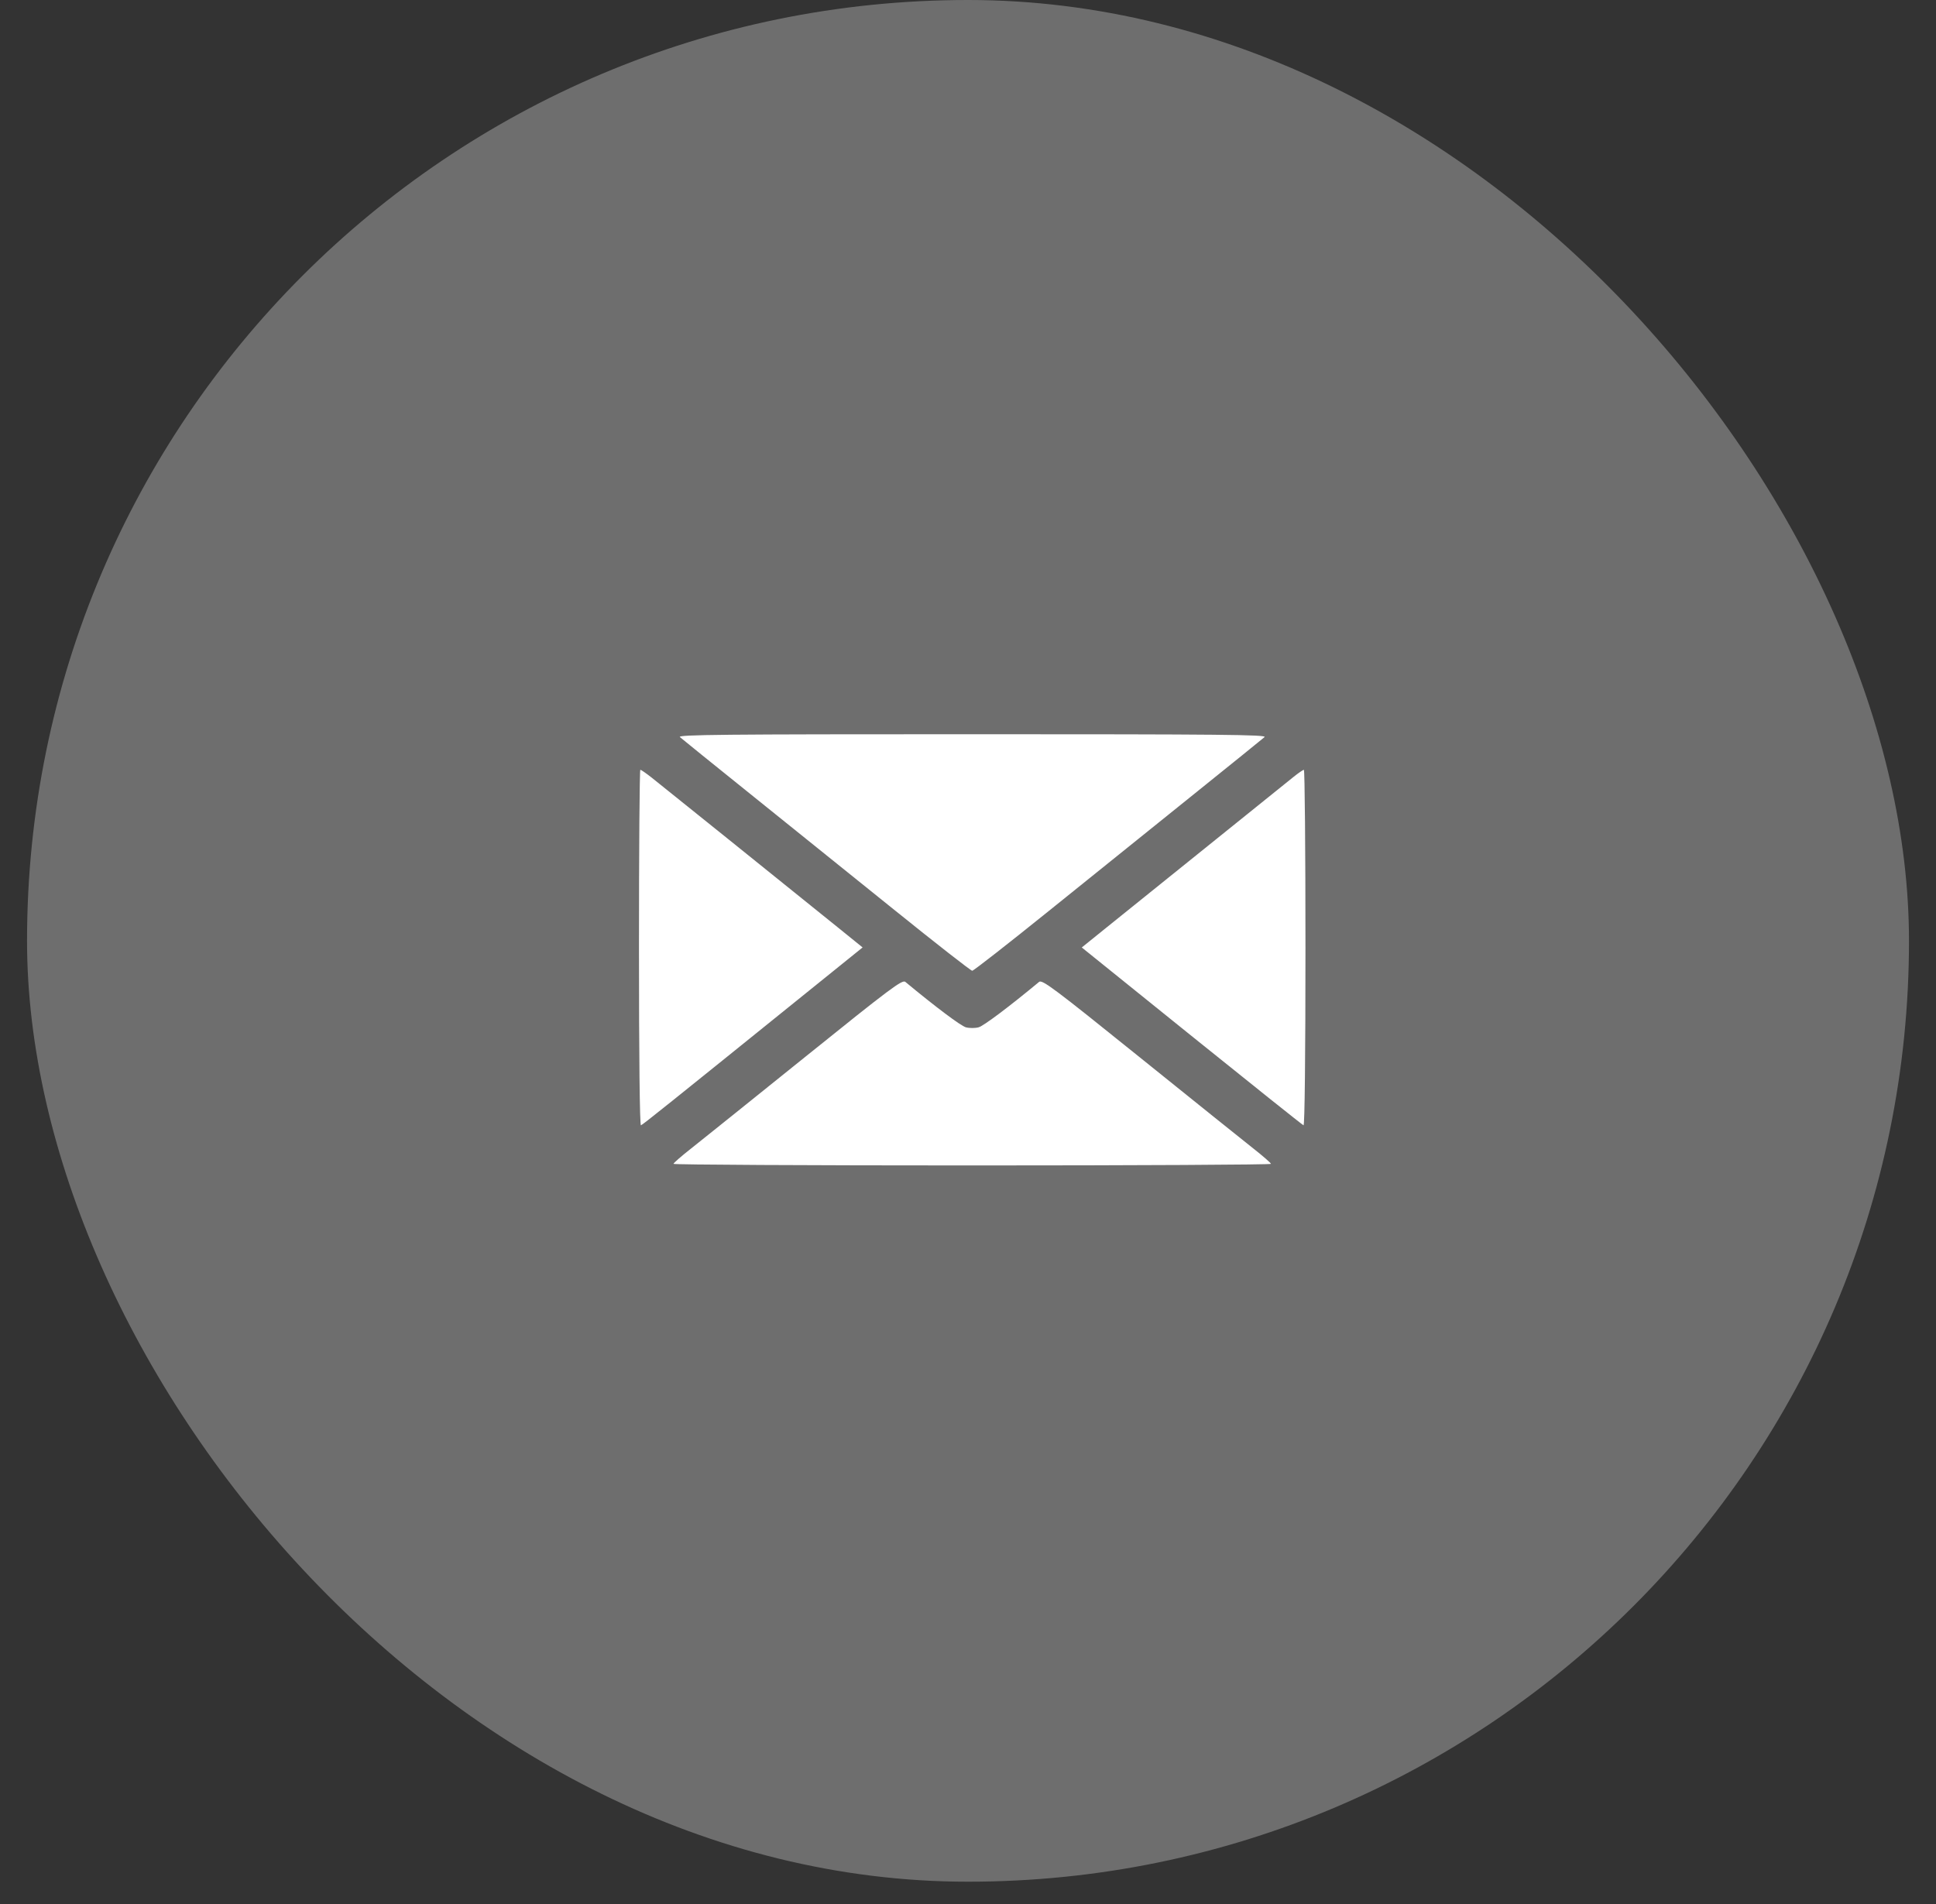 <svg width="61" height="60" viewBox="0 0 61 60" fill="none" xmlns="http://www.w3.org/2000/svg">
<rect x="0" y="0" width="61" height="60" fill="#333333" stroke="none"/>
<rect x="0.852" width="59.297" height="59.297" rx="29.648" fill="white" fill-opacity="0.29"/>
<path fill-rule="evenodd" clip-rule="evenodd" d="M21.422 23.227C21.477 23.276 22.497 24.101 23.689 25.059C24.881 26.018 26.915 27.654 28.207 28.696C29.5 29.738 30.591 30.591 30.633 30.591C30.675 30.591 31.766 29.738 33.059 28.696C34.352 27.654 36.385 26.018 37.577 25.059C38.769 24.101 39.789 23.276 39.844 23.227C39.928 23.151 38.495 23.137 30.633 23.137C22.771 23.137 21.338 23.151 21.422 23.227ZM20.133 29.871C20.133 33.274 20.157 35.475 20.195 35.461C20.254 35.441 21.057 34.797 25.434 31.264L27.179 29.856L26.383 29.212C24.789 27.925 20.836 24.744 20.532 24.504C20.36 24.369 20.201 24.258 20.176 24.258C20.152 24.258 20.133 26.784 20.133 29.871ZM40.761 24.479C39.201 25.733 35.509 28.707 34.883 29.213L34.085 29.857L37.547 32.648C39.452 34.183 41.038 35.449 41.072 35.461C41.109 35.474 41.133 33.235 41.133 29.871C41.133 26.784 41.111 24.259 41.083 24.259C41.055 24.26 40.91 24.359 40.761 24.479ZM25.376 33.301C23.703 34.649 22.084 35.948 21.779 36.189C21.473 36.43 21.221 36.649 21.22 36.676C21.218 36.703 25.454 36.726 30.633 36.726C35.812 36.726 40.048 36.703 40.046 36.676C40.045 36.649 39.793 36.43 39.487 36.189C39.182 35.948 37.563 34.649 35.89 33.301C33.214 31.145 32.836 30.862 32.74 30.942C31.792 31.728 30.994 32.328 30.834 32.373C30.723 32.403 30.543 32.403 30.433 32.373C30.273 32.328 29.474 31.728 28.526 30.942C28.43 30.862 28.052 31.145 25.376 33.301Z" fill="white"/>
</svg>
